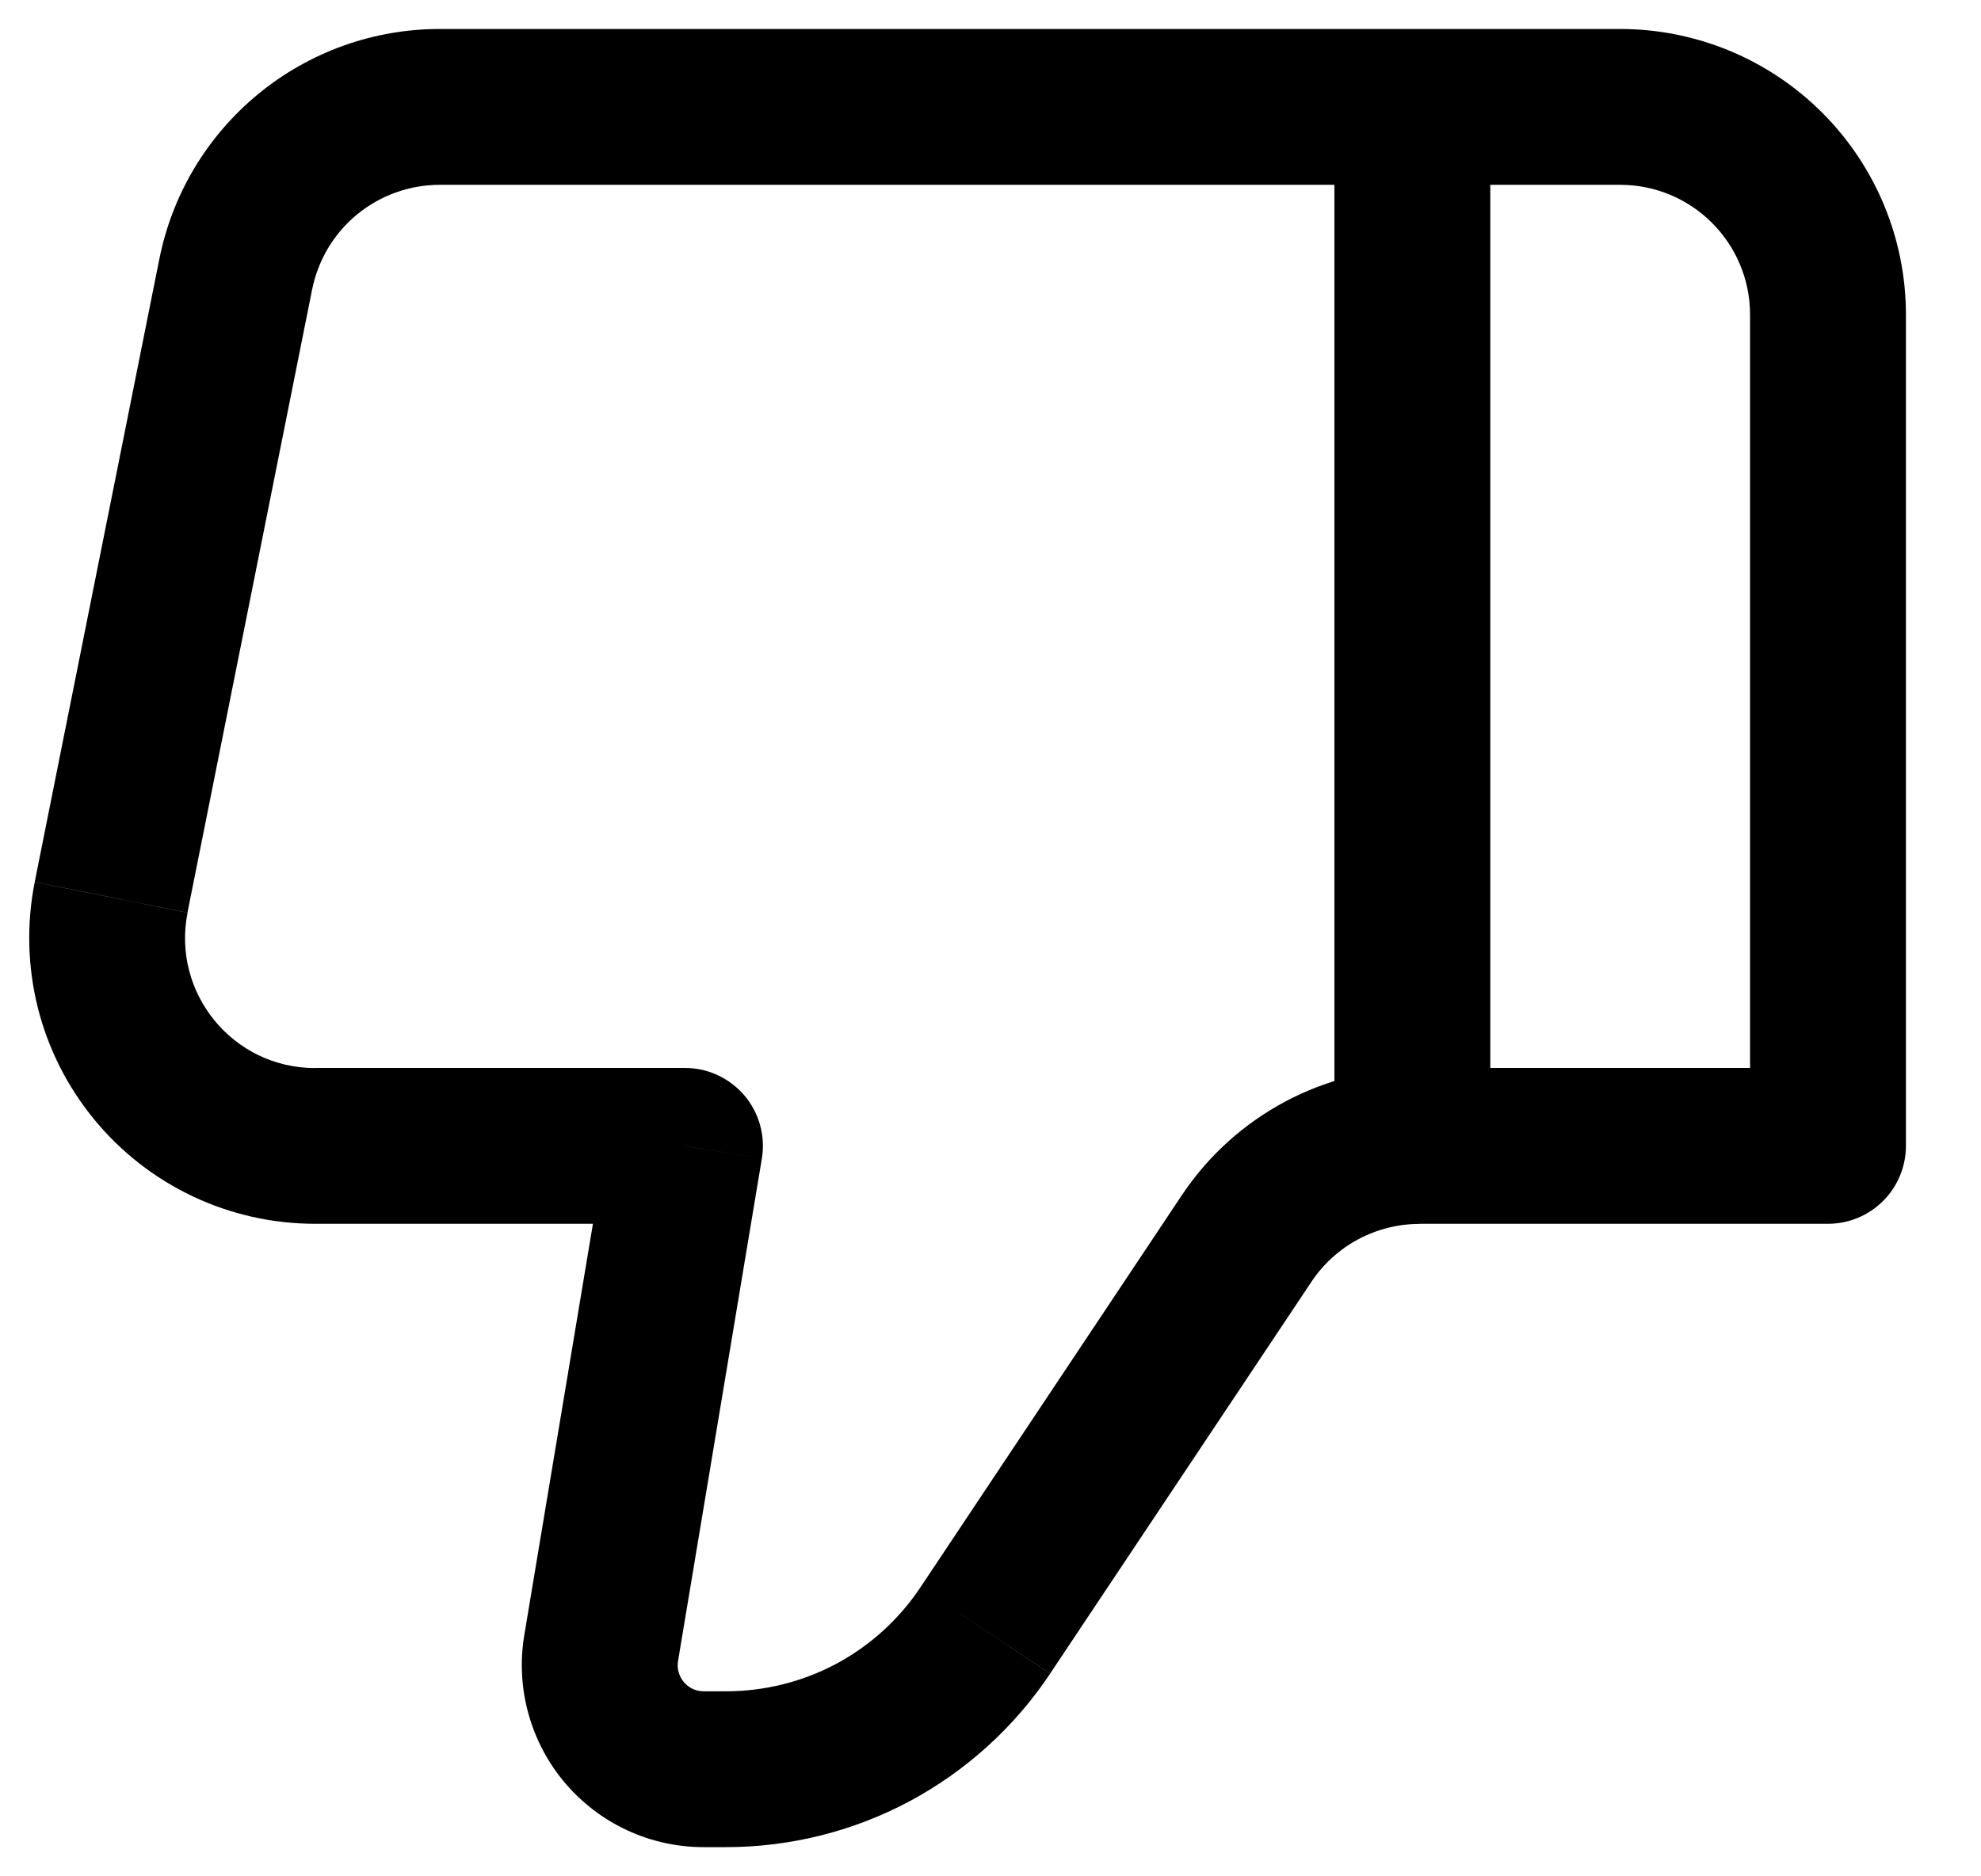 <svg width="19" height="18" viewBox="0 0 19 18" fill="none" xmlns="http://www.w3.org/2000/svg">
<path d="M6.569 10.992L7.307 11.115C7.325 11.008 7.319 10.898 7.29 10.793C7.261 10.689 7.21 10.592 7.14 10.509C7.069 10.426 6.982 10.36 6.883 10.314C6.785 10.268 6.678 10.245 6.569 10.245V10.992ZM17.533 10.992V11.74C17.731 11.74 17.921 11.661 18.061 11.521C18.201 11.381 18.28 11.191 18.28 10.992H17.533ZM15.539 0.278H4.217V1.773H15.539V0.278ZM3.021 11.74H6.569V10.245H3.021V11.74ZM5.832 10.87L5.028 15.689L6.503 15.935L7.307 11.115L5.832 10.87ZM6.749 17.72H6.962V16.225H6.75L6.749 17.72ZM10.072 16.055L12.579 12.295L11.335 11.466L8.829 15.226L10.072 16.055ZM13.616 11.74H17.533V10.245H13.616V11.74ZM18.28 10.992V3.019H16.785V10.992H18.28ZM1.529 2.481L0.333 8.461L1.798 8.755L2.994 2.775L1.529 2.481ZM12.579 12.295C12.693 12.124 12.847 11.985 13.028 11.888C13.209 11.792 13.411 11.741 13.616 11.741V10.246C12.699 10.246 11.844 10.703 11.335 11.466L12.579 12.295ZM5.028 15.689C4.987 15.938 5 16.195 5.068 16.439C5.135 16.683 5.255 16.91 5.418 17.103C5.582 17.296 5.786 17.452 6.015 17.558C6.245 17.665 6.495 17.72 6.749 17.72L6.75 16.225C6.713 16.225 6.677 16.217 6.644 16.202C6.611 16.186 6.582 16.164 6.559 16.137C6.536 16.109 6.519 16.077 6.509 16.042C6.499 16.007 6.497 15.97 6.503 15.935L5.028 15.689ZM3.021 10.246C2.234 10.246 1.646 9.526 1.799 8.756L0.333 8.462C0.254 8.859 0.264 9.271 0.362 9.664C0.46 10.057 0.645 10.424 0.902 10.737C1.159 11.051 1.482 11.303 1.849 11.477C2.215 11.65 2.616 11.74 3.021 11.74V10.246ZM4.217 0.278C3.583 0.278 2.969 0.498 2.479 0.9C1.989 1.302 1.653 1.861 1.529 2.482L2.994 2.776C3.051 2.493 3.203 2.239 3.426 2.056C3.649 1.874 3.929 1.773 4.217 1.773V0.278ZM6.962 17.72C7.577 17.72 8.183 17.569 8.725 17.279C9.268 16.988 9.73 16.568 10.072 16.056L8.829 15.226C8.624 15.534 8.346 15.787 8.021 15.961C7.695 16.135 7.331 16.225 6.962 16.225V17.72ZM15.539 1.773C16.227 1.773 16.785 2.331 16.785 3.019H18.28C18.28 2.292 17.991 1.595 17.477 1.081C16.963 0.567 16.266 0.278 15.539 0.278V1.773Z" fill="black"/>
<path d="M13.546 10.992V1.026" stroke="black" stroke-width="1.495"/>
</svg>
